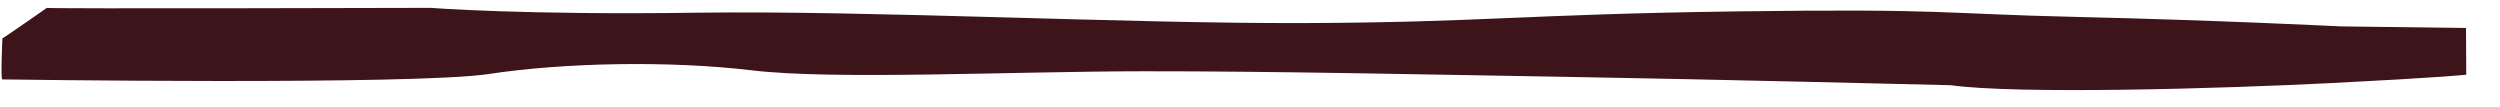 <?xml version="1.0" encoding="UTF-8" standalone="no"?><!DOCTYPE svg PUBLIC "-//W3C//DTD SVG 1.1//EN" "http://www.w3.org/Graphics/SVG/1.1/DTD/svg11.dtd"><svg width="100%" height="100%" viewBox="0 0 70 3" version="1.1" xmlns="http://www.w3.org/2000/svg" xmlns:xlink="http://www.w3.org/1999/xlink" xml:space="preserve" xmlns:serif="http://www.serif.com/" style="fill-rule:evenodd;clip-rule:evenodd;stroke-linejoin:round;stroke-miterlimit:2;"><path id="menu-1-line-left" d="M0.063,2.224c-0.047,0.007 0.001,-1.158 0.006,-1.153c0.012,0.011 1.289,-0.881 1.242,-0.851c-0.046,0.03 10.743,0 10.743,0c0,0 2.6,0.205 7.443,0.136c4.844,-0.068 12.03,0.308 17.021,0.29c4.962,-0.017 6.168,-0.247 12.114,-0.327c5.945,-0.08 5.635,0.066 9.553,0.156c3.919,0.091 7.354,0.264 7.354,0.264l3.509,0.045l0.007,1.308c0,0 -0.618,0.074 -3.776,0.234c-3.091,0.157 -8.781,0.32 -10.664,0.06c0,0 -6.862,-0.169 -10.67,-0.232c-3.807,-0.063 -8.273,-0.162 -11.941,-0.158c-3.669,0.003 -8.646,0.247 -10.939,-0.025c-2.341,-0.279 -5.282,-0.217 -7.375,0.101c-2.098,0.32 -13.627,0.152 -13.627,0.152Z" style="fill:#3d1419;"/></svg>